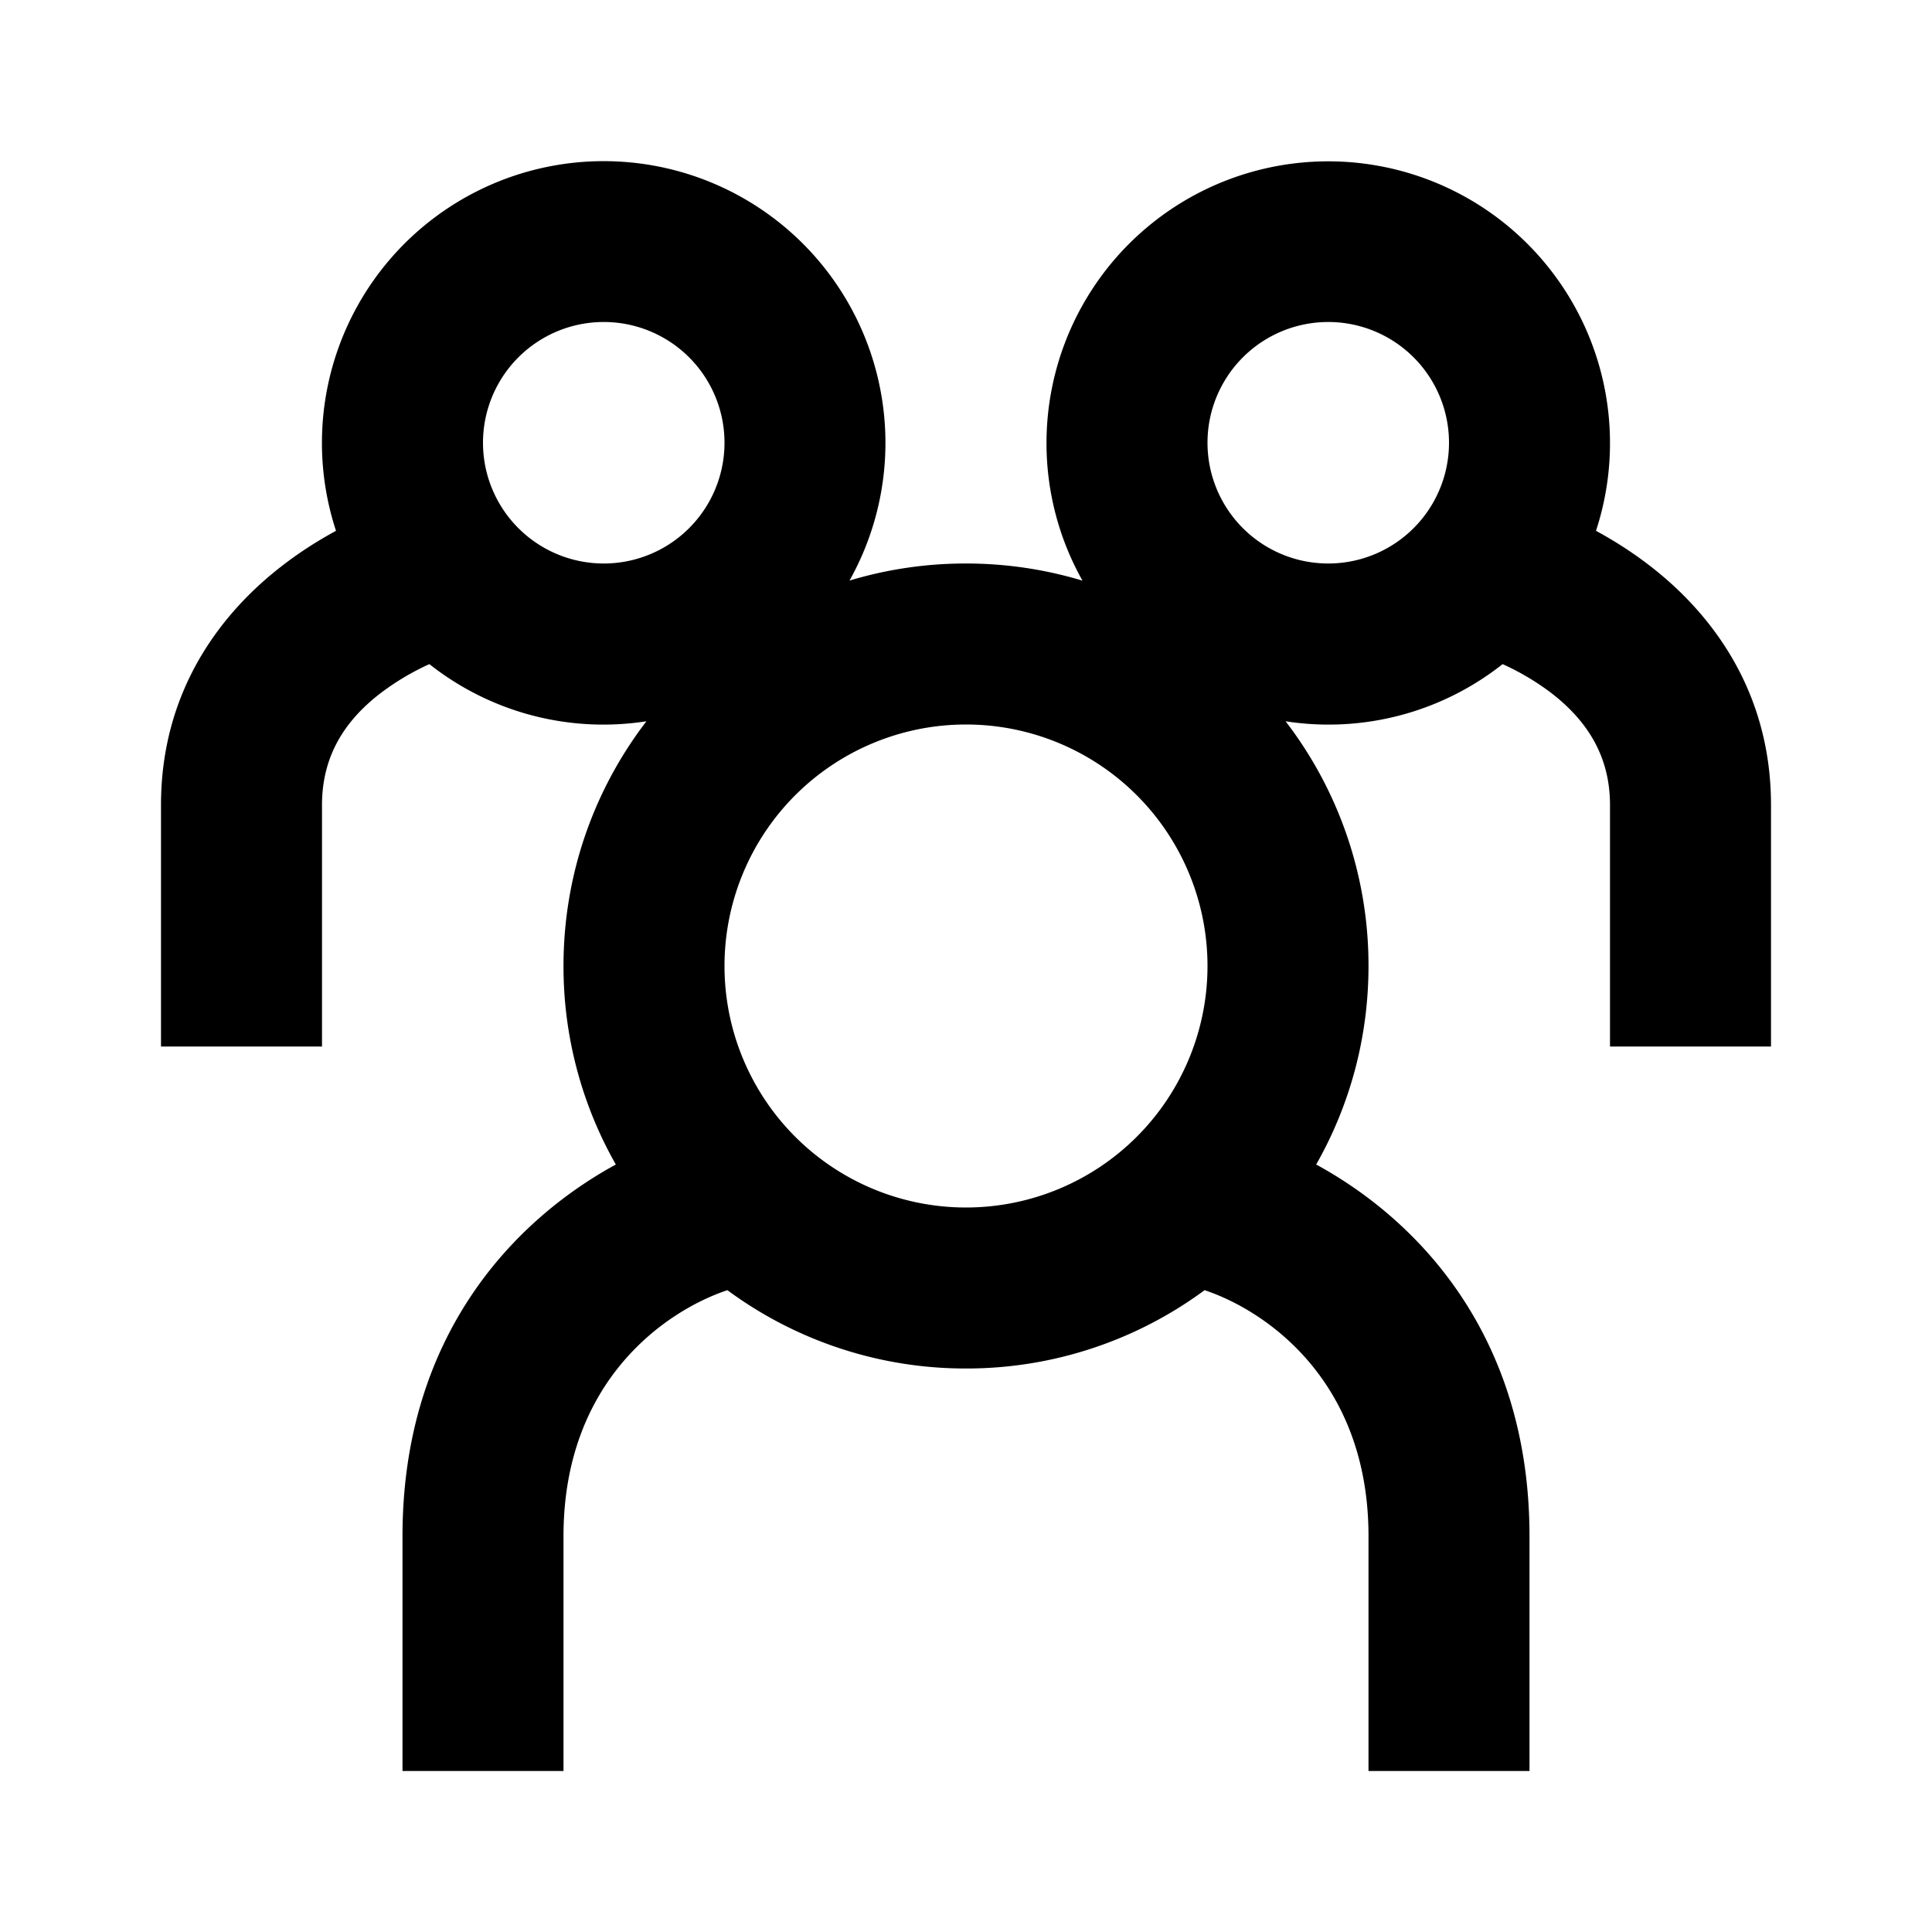 <svg width="24" height="24" fill="none" xmlns="http://www.w3.org/2000/svg"><path fill-rule="evenodd" clip-rule="evenodd" d="M16.5 4a1.5 1.5 0 100 3 1.5 1.5 0 000-3zM13 5.5a3.5 3.5 0 116.826 1.094c.223.121.445.262.657.425C21.29 7.637 22 8.614 22 10v3h-2v-3c0-.614-.29-1.053-.733-1.394a3.14 3.14 0 00-.601-.356 3.485 3.485 0 01-2.696.71A4.978 4.978 0 0117 12c0 .897-.236 1.738-.65 2.466 1.248.68 2.65 2.111 2.65 4.617V22h-2v-2.917c0-1.94-1.283-2.805-2.036-3.056A4.978 4.978 0 0112 17a4.978 4.978 0 01-2.964-.973C8.283 16.278 7 17.143 7 19.083V22H5v-2.917c0-2.506 1.402-3.936 2.65-4.617A4.977 4.977 0 017 12c0-1.144.384-2.197 1.03-3.04a3.485 3.485 0 01-2.696-.71 3.141 3.141 0 00-.6.356C4.288 8.946 4 9.386 4 10v3H2v-3c0-1.386.71-2.363 1.517-2.981.212-.163.434-.304.657-.425a3.5 3.5 0 116.379.618A5 5 0 0112 7a5 5 0 011.447.213A3.484 3.484 0 0113 5.5zM12 9a3 3 0 100 6 3 3 0 000-6zM6 5.5a1.5 1.5 0 113 0 1.5 1.5 0 01-3 0z" fill="currentColor"/></svg>